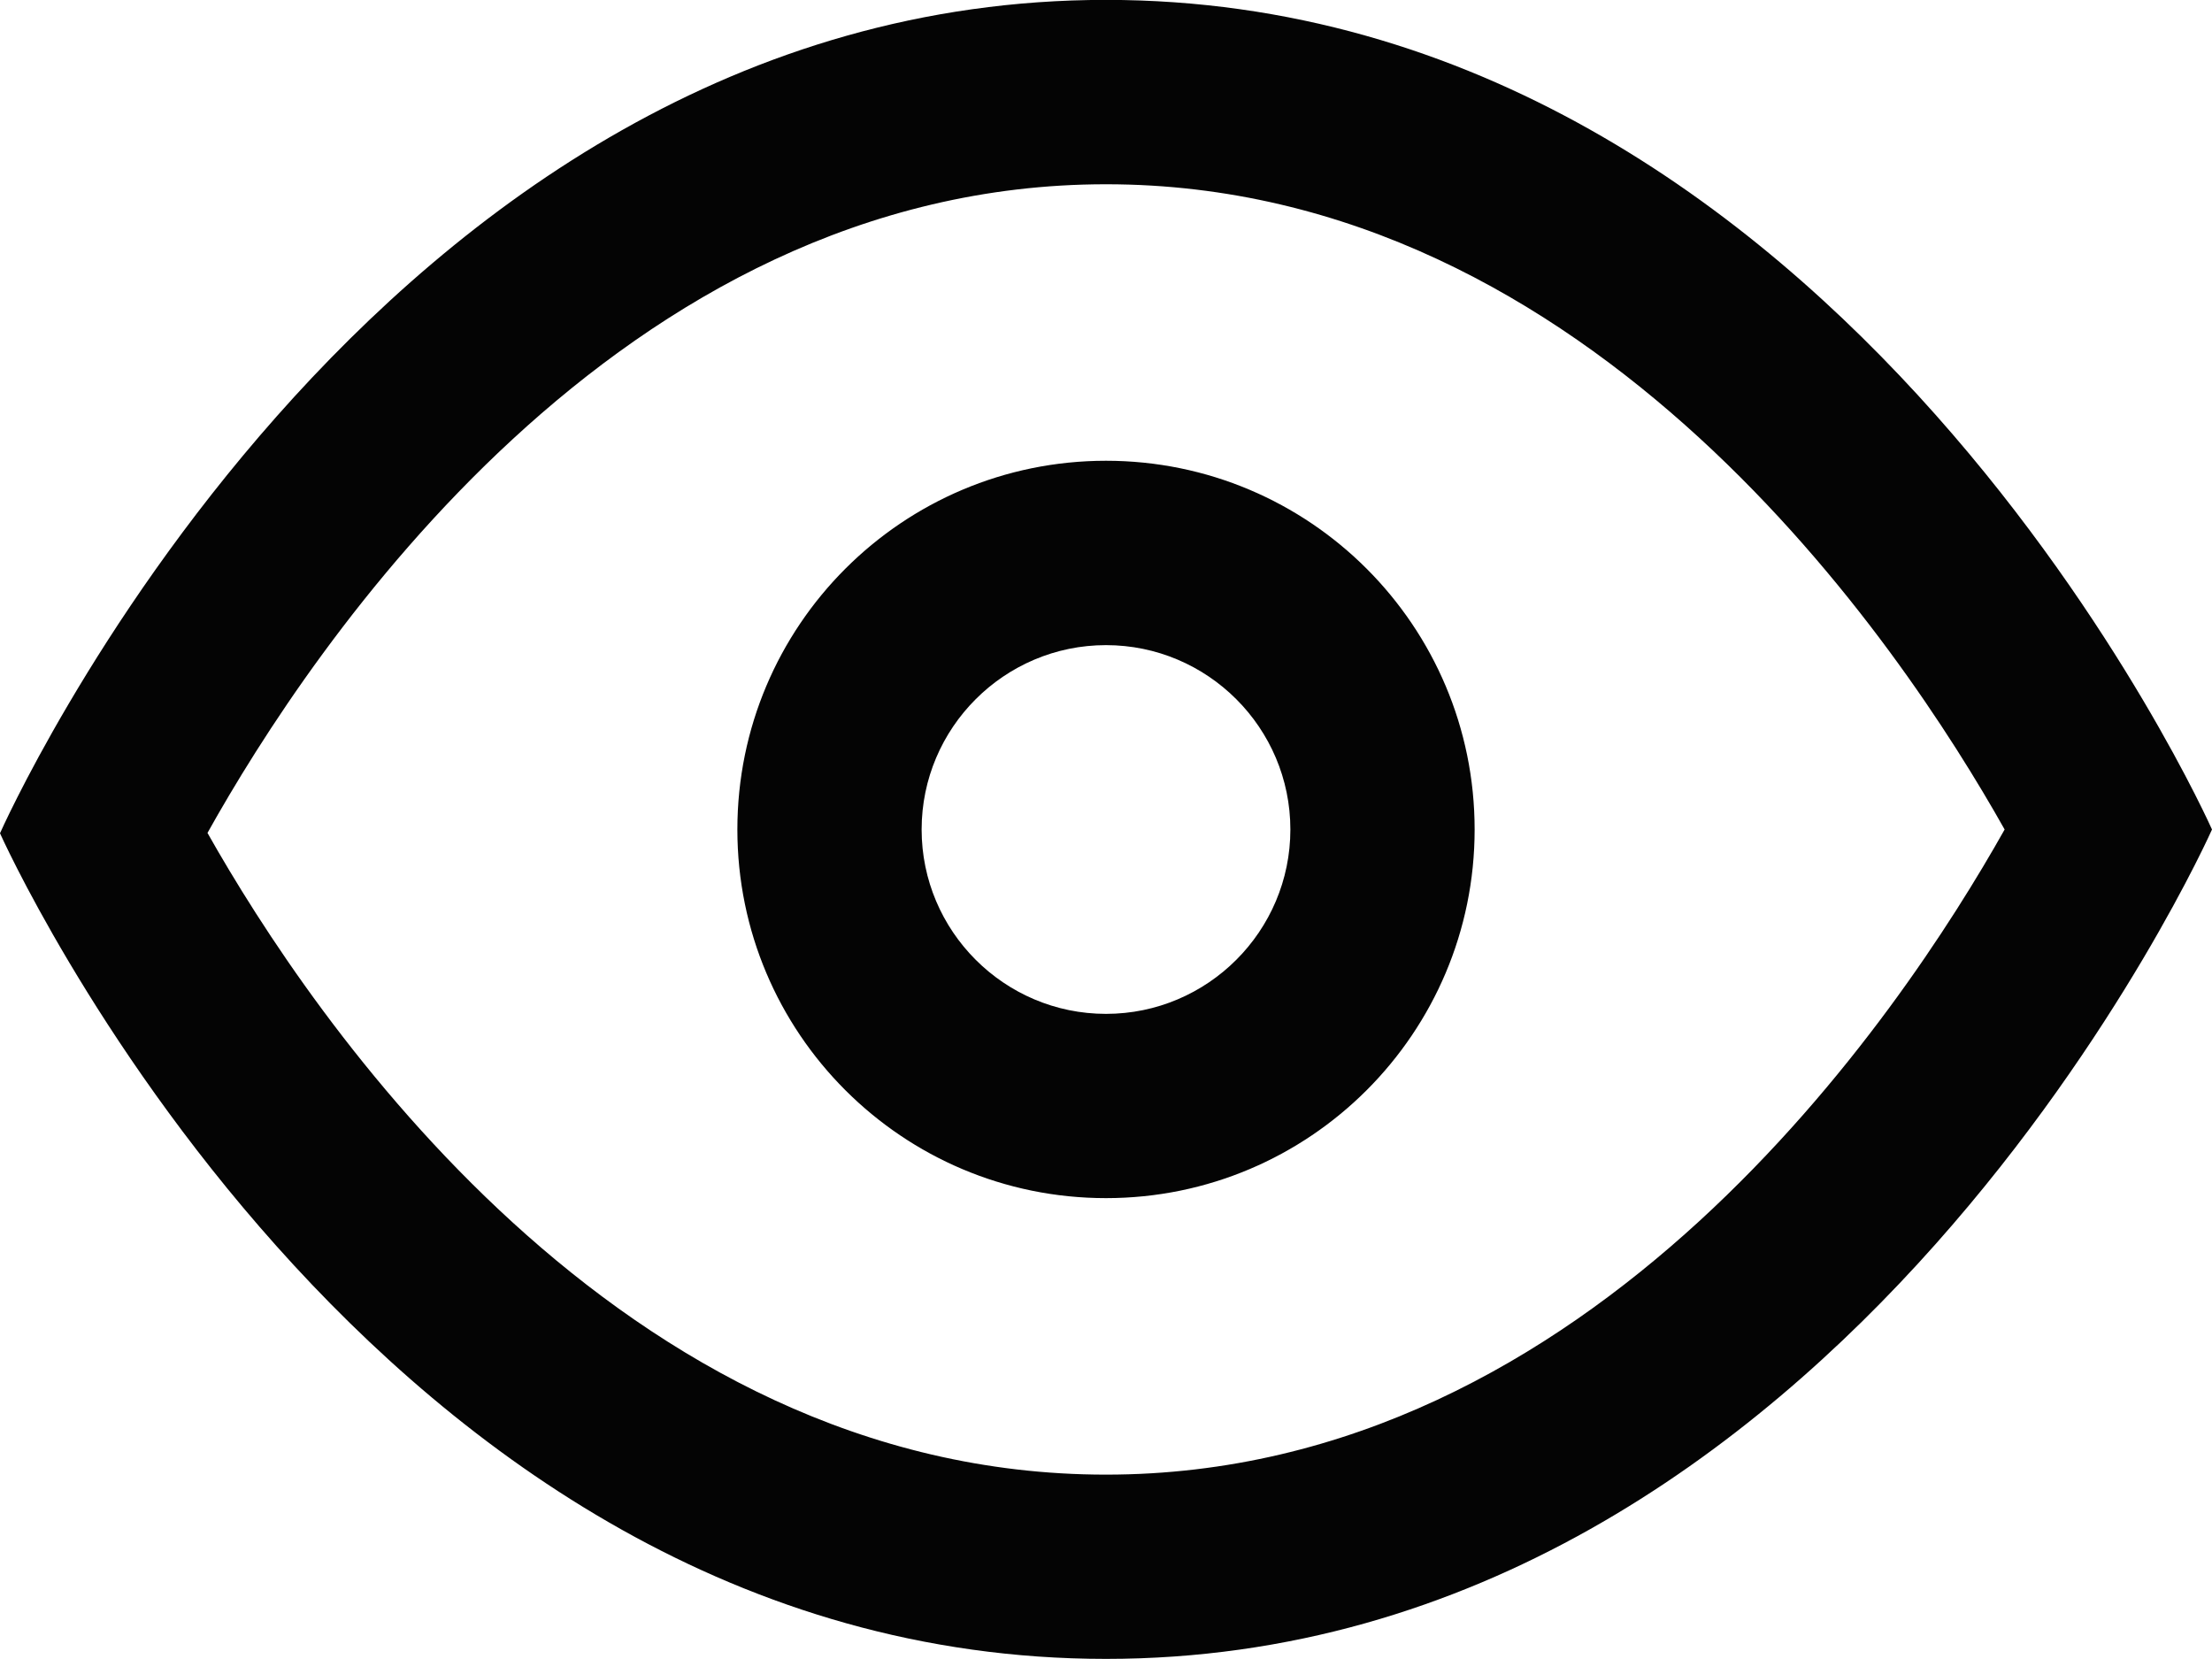 <svg xmlns="http://www.w3.org/2000/svg" xmlns:xlink="http://www.w3.org/1999/xlink" preserveAspectRatio="xMidYMid" width="20" height="15" viewBox="0 0 20 15">
  <defs>
    <style>
      .cls-1 {
        fill: #040404;
        fill-rule: evenodd;
      }
    </style>
  </defs>
  <path d="M10.000,14.999 C3.333,14.999 -0.000,7.534 -0.000,7.534 C-0.000,7.534 3.333,-0.001 10.000,-0.001 C16.667,-0.001 20.000,7.500 20.000,7.500 C20.000,7.500 16.667,14.999 10.000,14.999 ZM10.000,1.666 C5.594,1.666 2.812,5.854 1.876,7.531 C2.813,9.191 5.594,13.333 10.000,13.333 C14.405,13.333 17.186,9.170 18.125,7.500 C17.188,5.833 14.406,1.666 10.000,1.666 ZM10.000,10.833 C8.159,10.833 6.667,9.341 6.667,7.500 C6.667,5.658 8.159,4.166 10.000,4.166 C11.841,4.166 13.333,5.658 13.333,7.500 C13.333,9.341 11.841,10.833 10.000,10.833 ZM10.000,5.833 C9.081,5.833 8.333,6.581 8.333,7.500 C8.333,8.419 9.081,9.167 10.000,9.167 C10.919,9.167 11.667,8.419 11.667,7.500 C11.667,6.581 10.919,5.833 10.000,5.833 Z" class="cls-1"/>
</svg>
